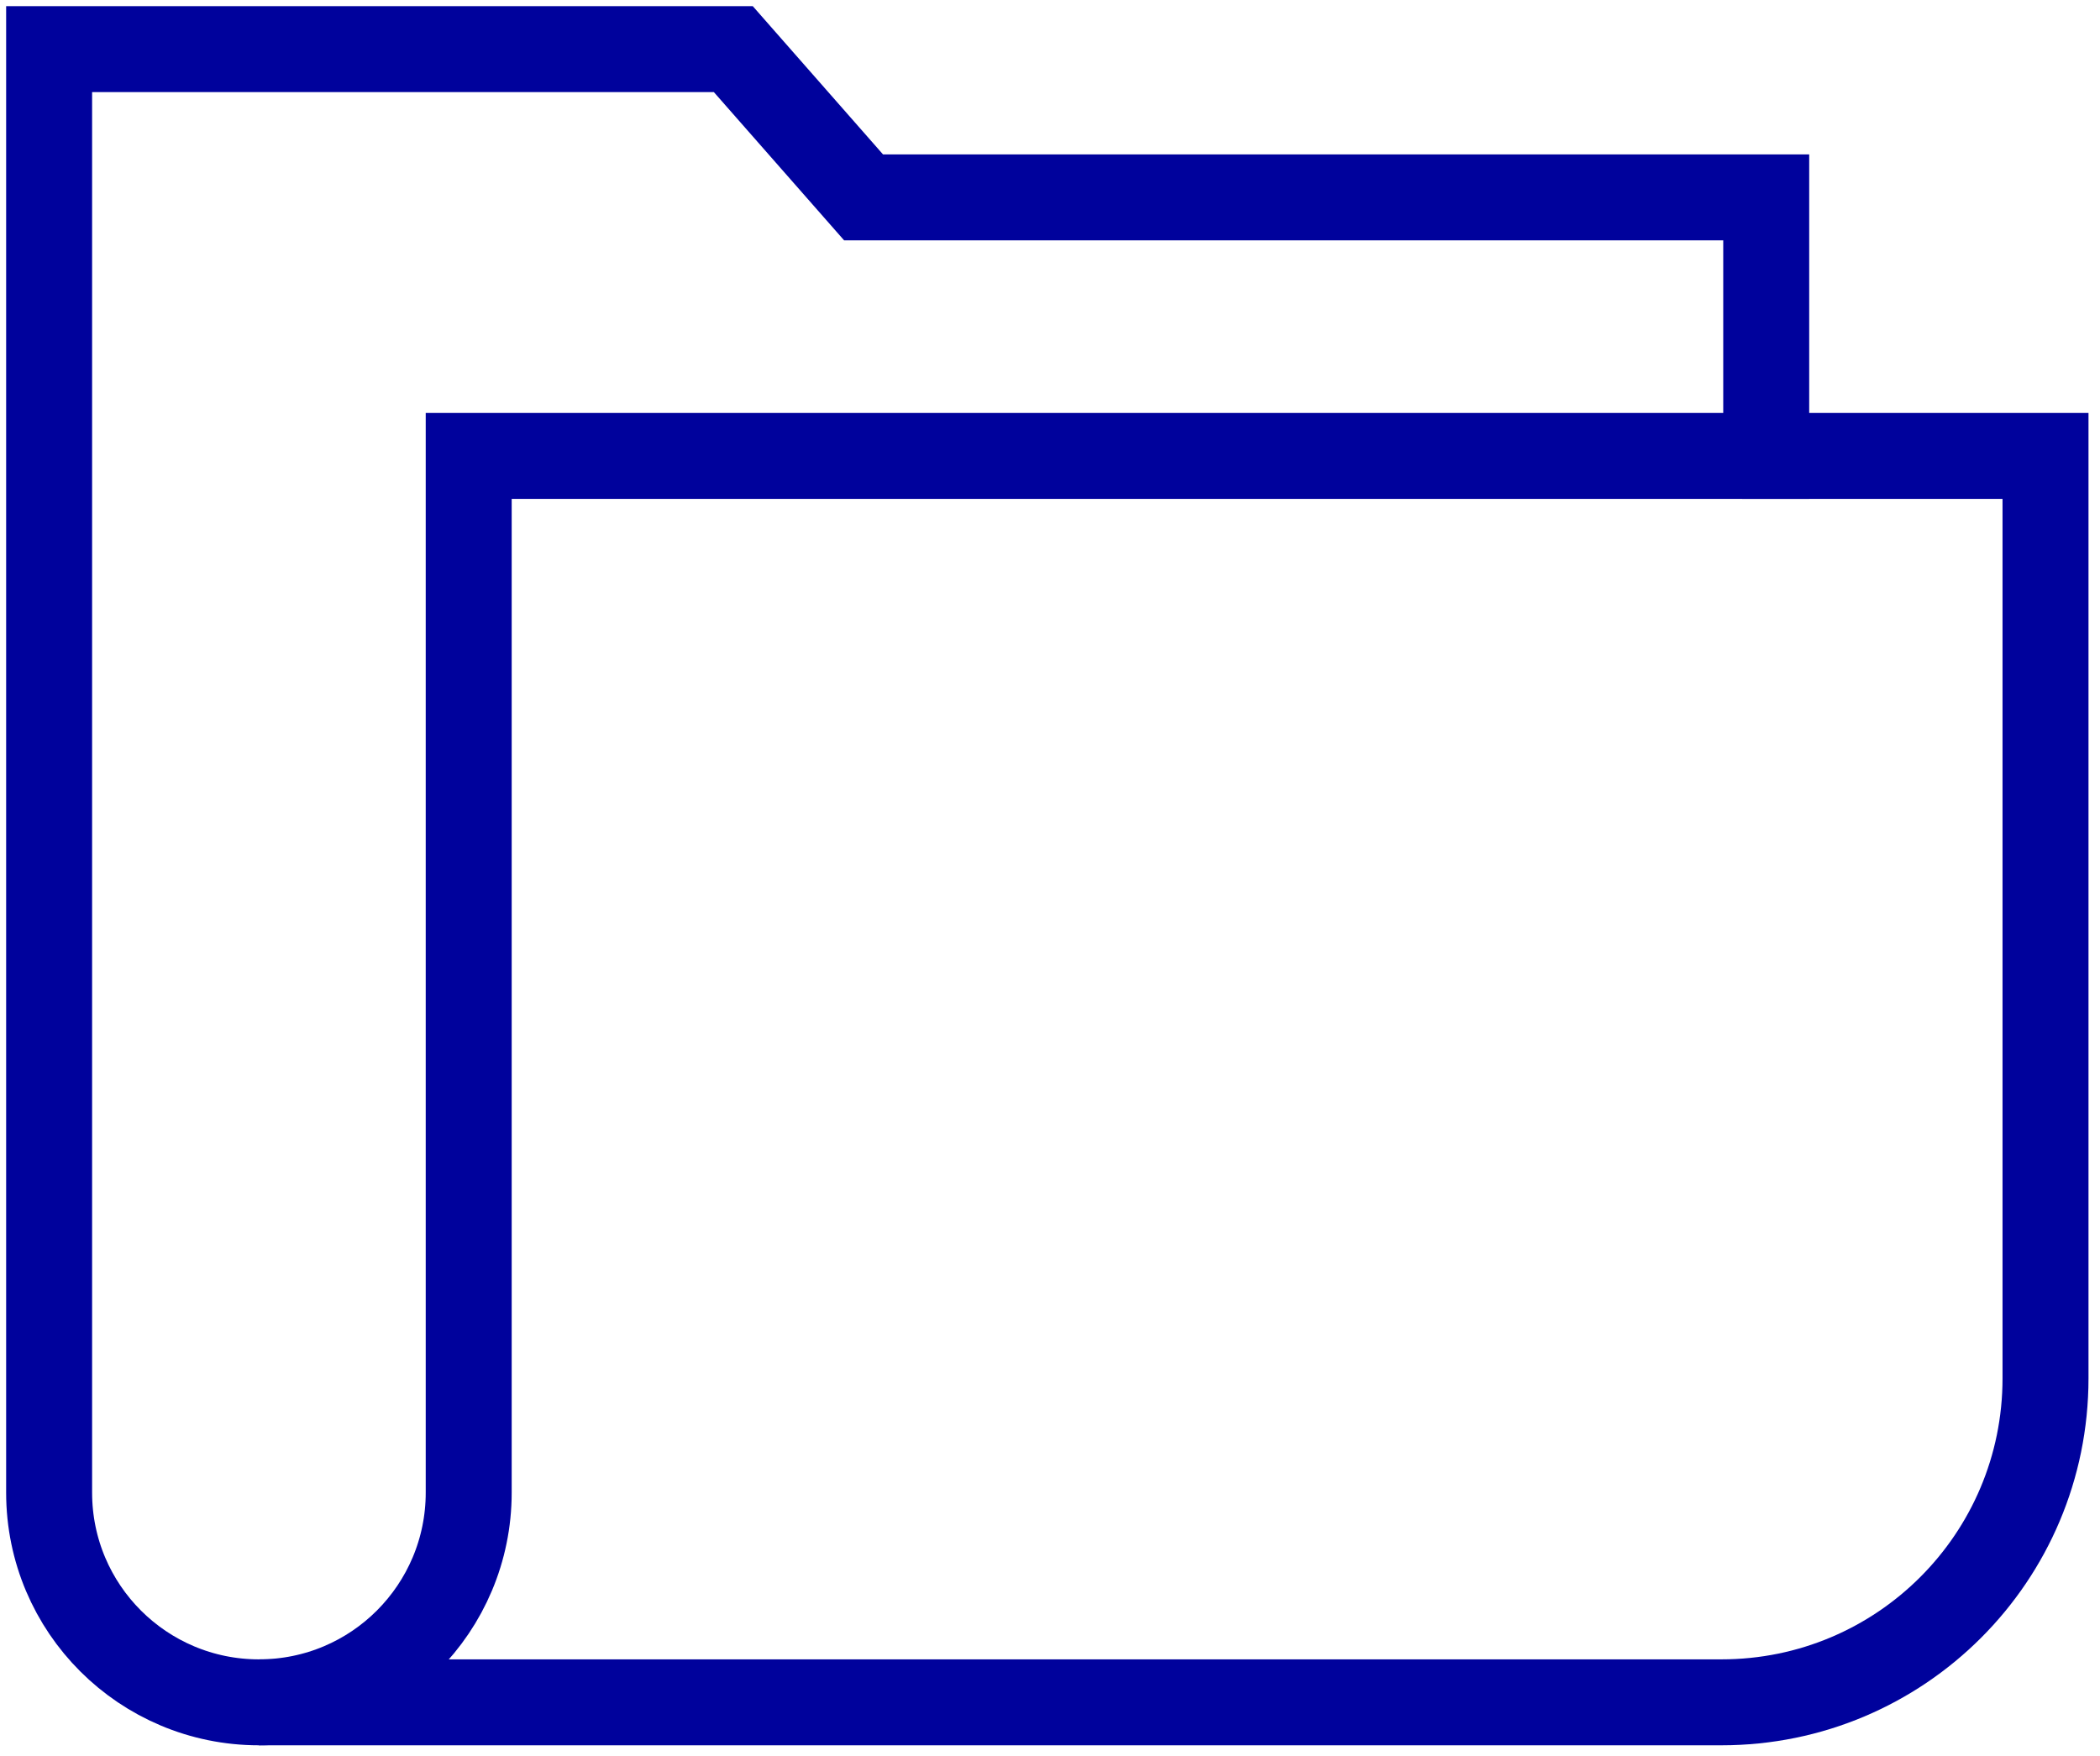 <svg width="171" height="143" viewBox="0 0 171 143" fill="none" xmlns="http://www.w3.org/2000/svg">
<path d="M143.821 37.133V16.078H70.32L59.711 4H4V121.569C4 131.036 11.671 138.653 21.083 138.653C30.55 138.653 38.166 130.982 38.166 121.569V37.133H143.821Z" stroke="#00029C" stroke-width="7" stroke-miterlimit="69.487"/>
<path d="M141.863 37.133H166.563V112.266C166.563 126.847 154.757 138.653 140.176 138.653H21.083" stroke="#00029C" stroke-width="7" stroke-miterlimit="69.487"/>
</svg>
